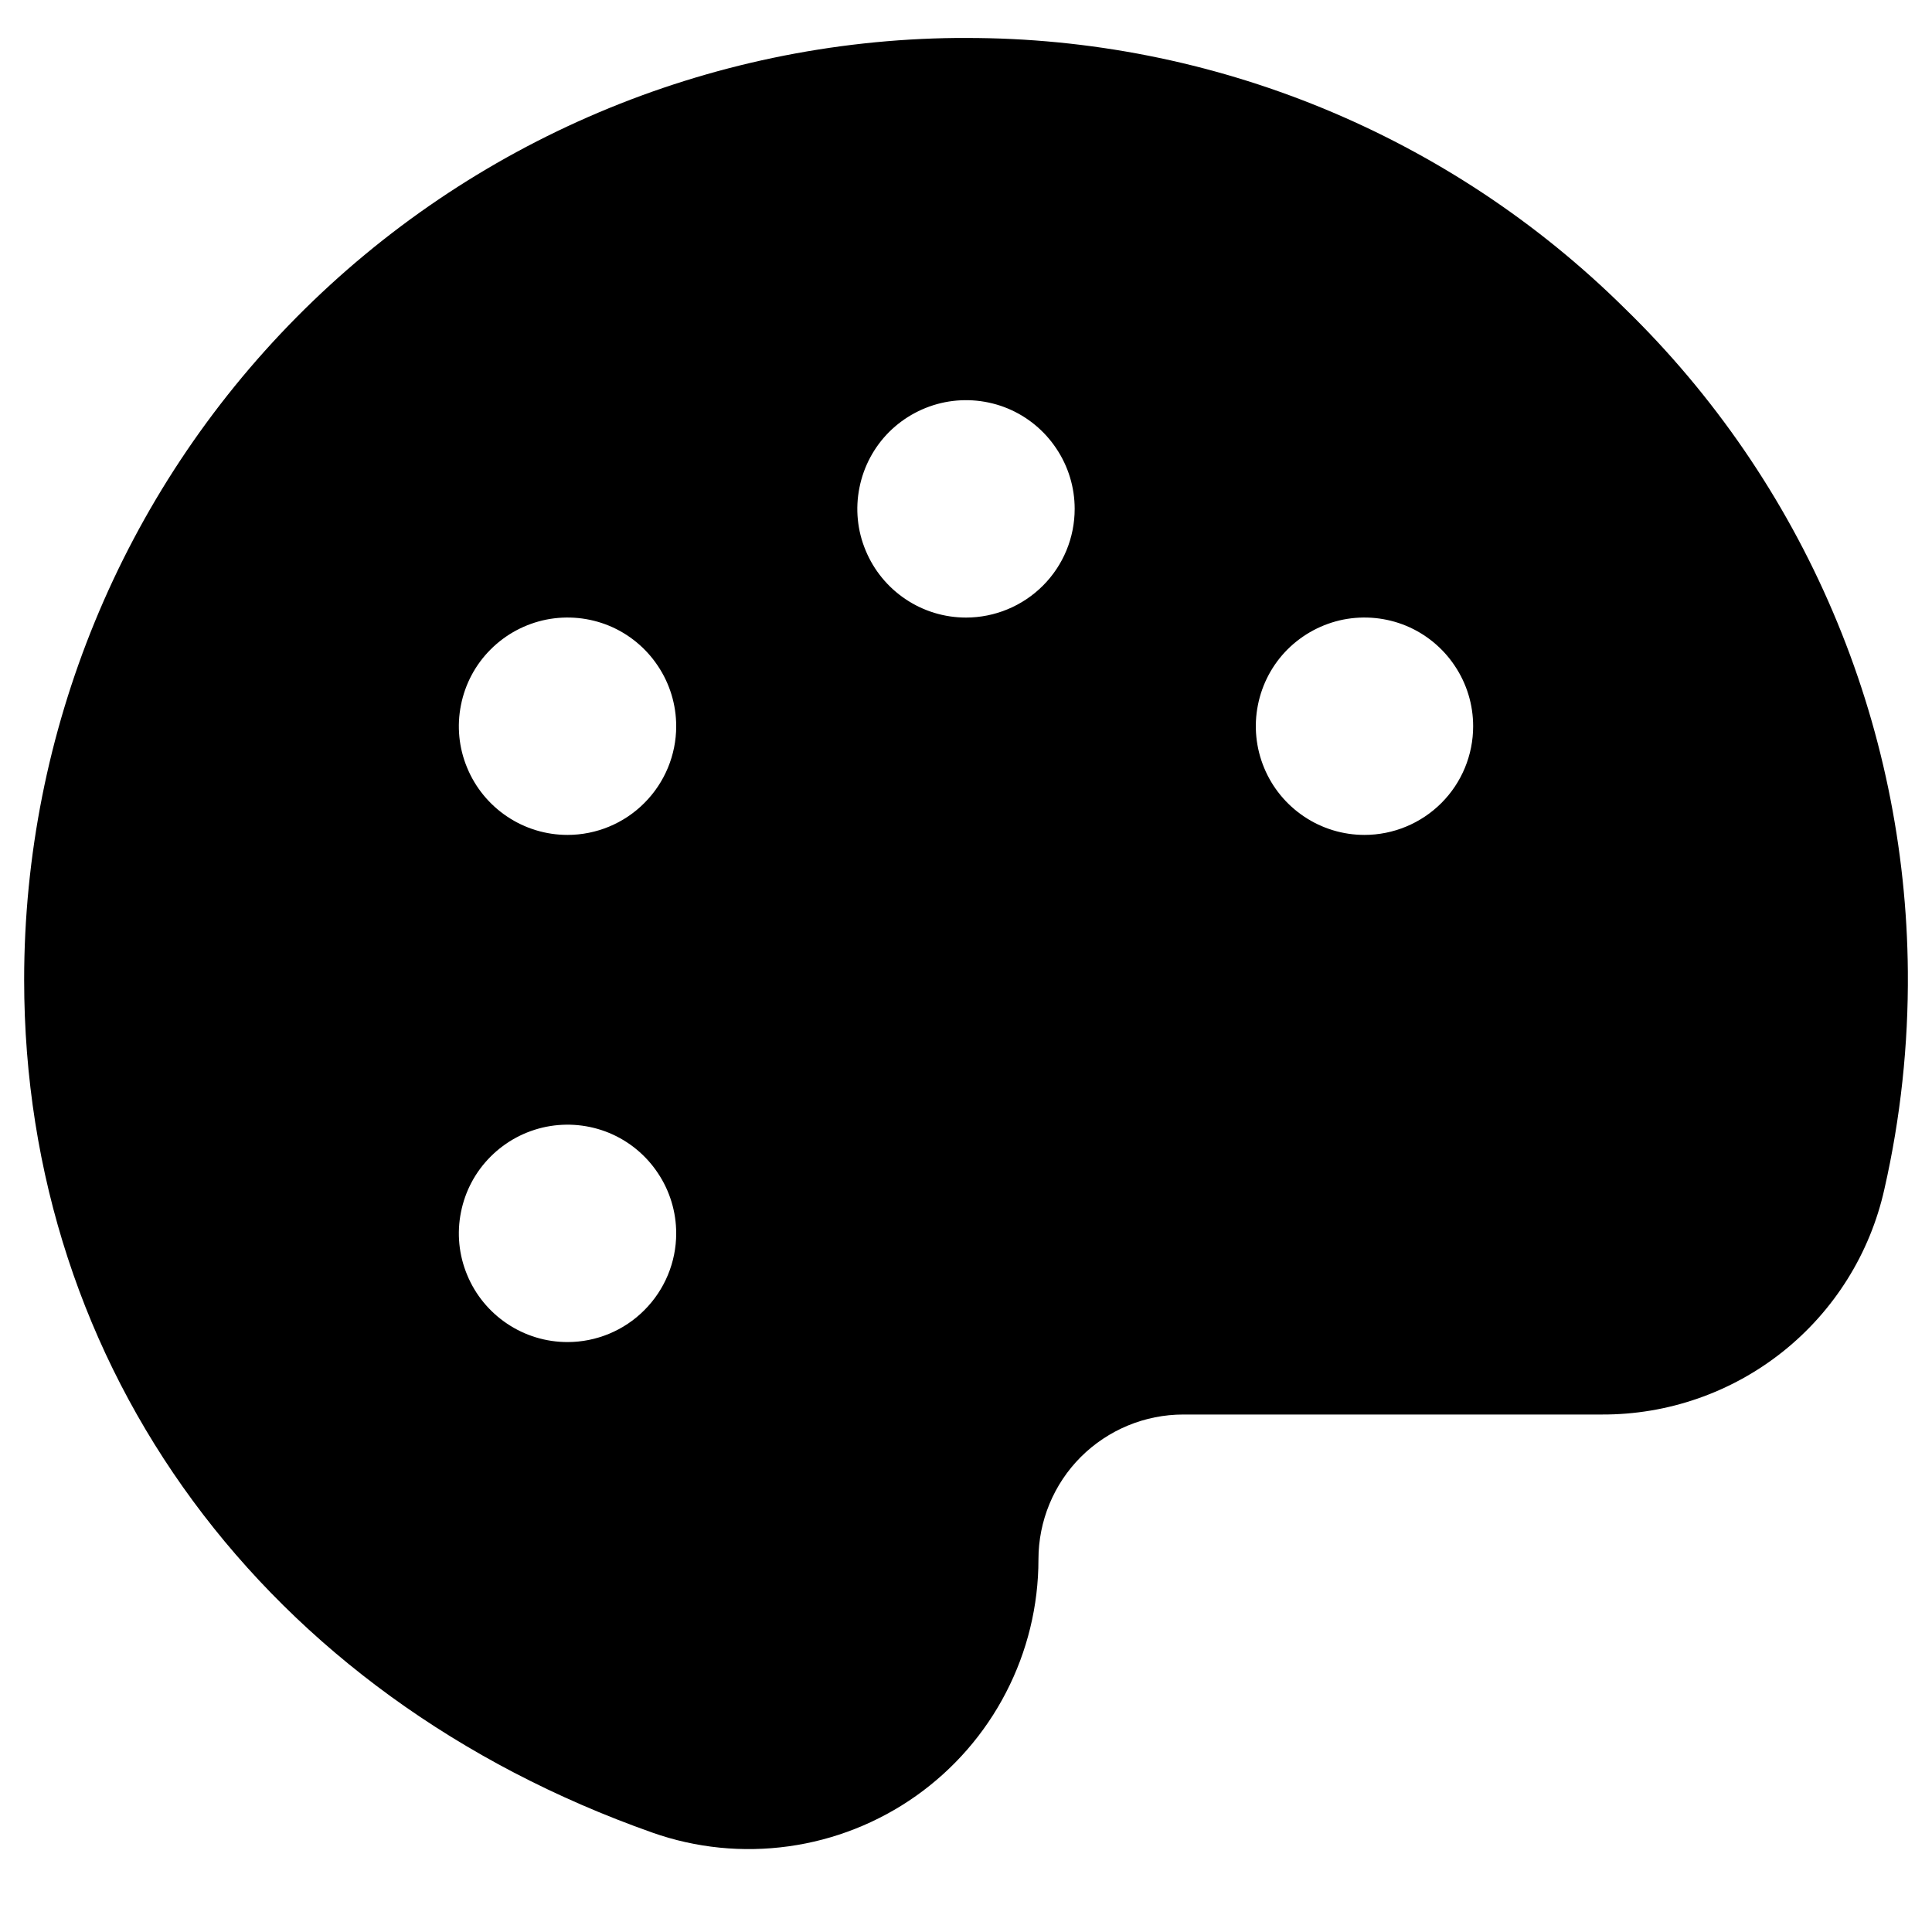 <svg width="20" height="20" viewBox="0 0 20 20" fill="none" xmlns="http://www.w3.org/2000/svg">
<path d="M16.822 3.195C15.007 1.397 12.555 0.39 10 0.393H9.9C7.331 0.419 4.877 1.458 3.07 3.284C1.263 5.109 0.25 7.574 0.25 10.143C0.25 14.174 2.742 17.555 6.753 18.971C7.205 19.131 7.689 19.179 8.164 19.113C8.639 19.047 9.091 18.868 9.483 18.591C9.874 18.314 10.194 17.947 10.414 17.521C10.635 17.095 10.75 16.622 10.75 16.143C10.75 15.745 10.908 15.363 11.189 15.082C11.471 14.801 11.852 14.643 12.25 14.643H16.582C17.263 14.646 17.924 14.416 18.456 13.992C18.988 13.568 19.359 12.974 19.507 12.31C19.675 11.572 19.756 10.817 19.75 10.06C19.74 8.779 19.477 7.512 18.974 6.334C18.472 5.156 17.74 4.088 16.822 3.195ZM5.875 13.893C5.652 13.893 5.435 13.827 5.25 13.703C5.065 13.579 4.921 13.404 4.836 13.198C4.75 12.992 4.728 12.766 4.772 12.548C4.815 12.33 4.922 12.129 5.08 11.972C5.237 11.815 5.437 11.708 5.656 11.664C5.874 11.621 6.1 11.643 6.306 11.728C6.511 11.813 6.687 11.958 6.81 12.143C6.934 12.328 7 12.545 7 12.768C7 13.066 6.881 13.352 6.67 13.563C6.46 13.774 6.173 13.893 5.875 13.893ZM5.875 8.643C5.652 8.643 5.435 8.577 5.25 8.453C5.065 8.329 4.921 8.154 4.836 7.948C4.75 7.743 4.728 7.516 4.772 7.298C4.815 7.08 4.922 6.879 5.08 6.722C5.237 6.565 5.437 6.458 5.656 6.414C5.874 6.371 6.1 6.393 6.306 6.478C6.511 6.563 6.687 6.708 6.81 6.893C6.934 7.078 7 7.295 7 7.518C7 7.816 6.881 8.102 6.67 8.313C6.46 8.524 6.173 8.643 5.875 8.643ZM10 6.393C9.777 6.393 9.56 6.327 9.375 6.203C9.19 6.079 9.046 5.904 8.961 5.698C8.875 5.493 8.853 5.266 8.897 5.048C8.94 4.83 9.047 4.629 9.204 4.472C9.362 4.315 9.562 4.208 9.781 4.164C9.999 4.121 10.225 4.143 10.431 4.228C10.636 4.313 10.812 4.458 10.935 4.643C11.059 4.828 11.125 5.045 11.125 5.268C11.125 5.566 11.007 5.852 10.796 6.063C10.585 6.274 10.298 6.393 10 6.393ZM14.125 8.643C13.902 8.643 13.685 8.577 13.5 8.453C13.315 8.329 13.171 8.154 13.086 7.948C13.001 7.743 12.978 7.516 13.022 7.298C13.065 7.08 13.172 6.879 13.329 6.722C13.487 6.565 13.687 6.458 13.905 6.414C14.124 6.371 14.35 6.393 14.556 6.478C14.761 6.563 14.937 6.708 15.06 6.893C15.184 7.078 15.25 7.295 15.25 7.518C15.25 7.816 15.132 8.102 14.921 8.313C14.71 8.524 14.423 8.643 14.125 8.643Z" fill="black"/>
</svg>
